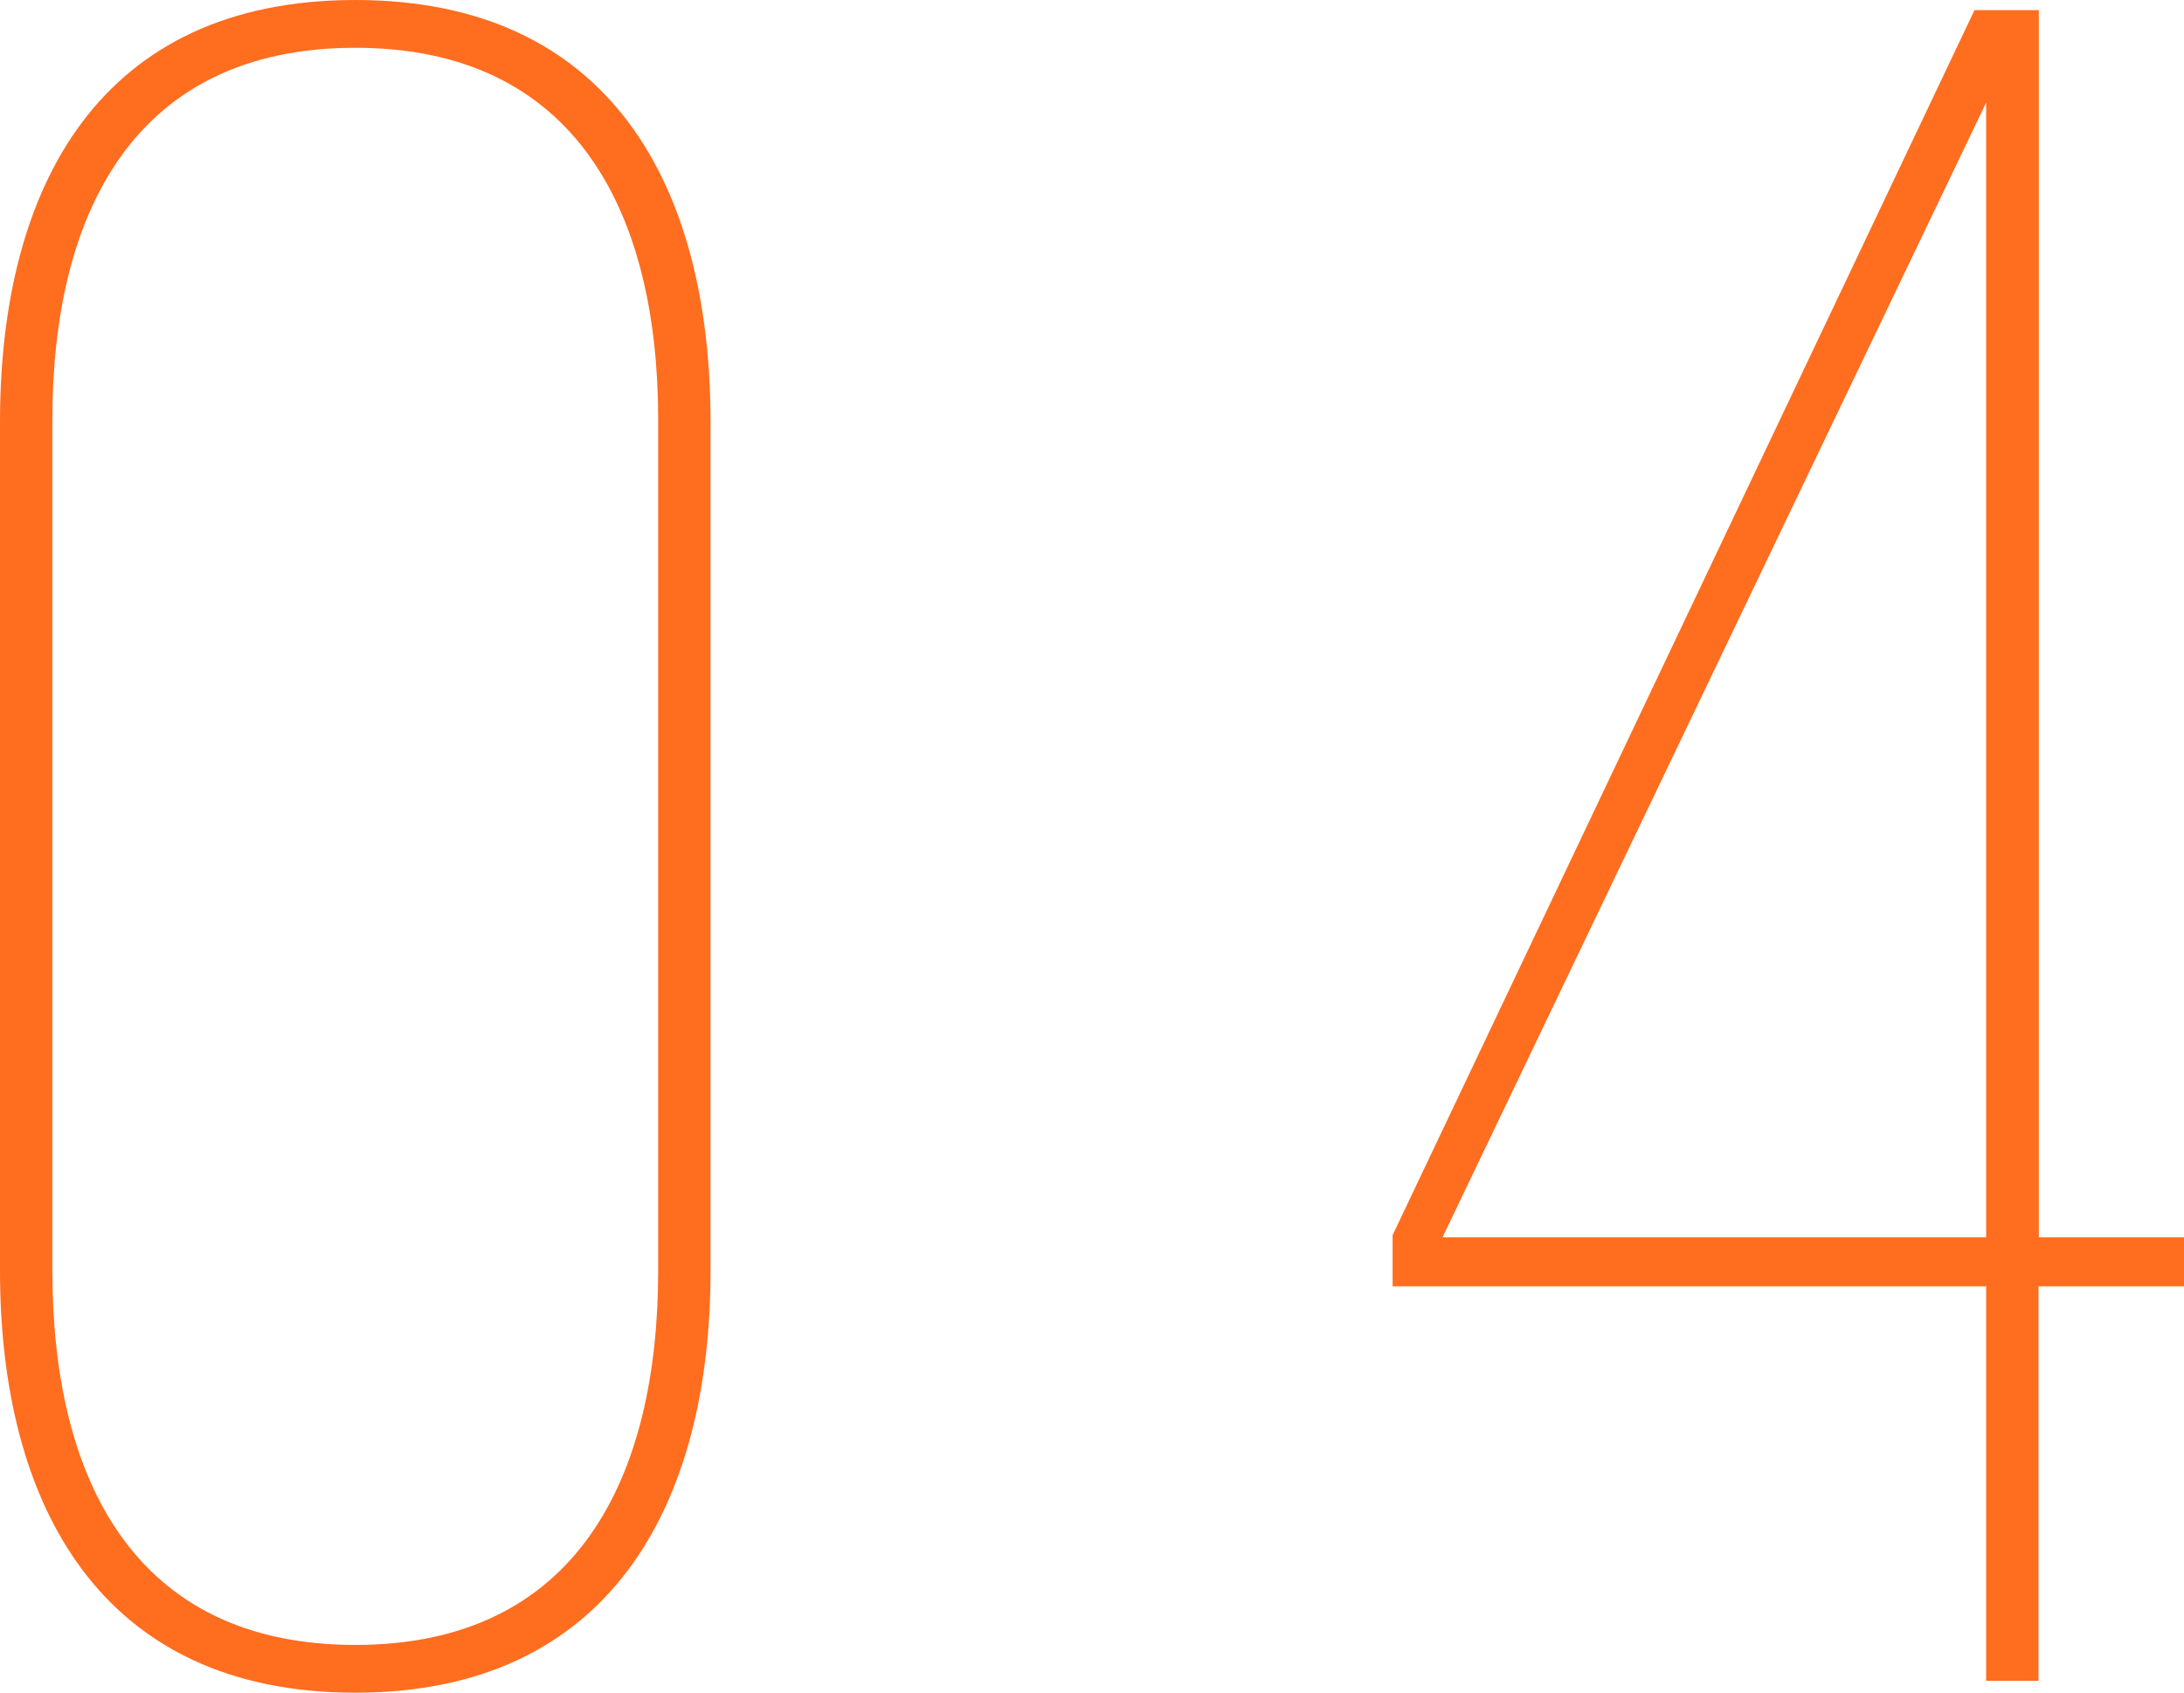 <svg xmlns="http://www.w3.org/2000/svg" viewBox="0 0 71.31 55.27"><defs><style>.cls-1{fill:#ff6d1f;}</style></defs><title>recruiting-num-04</title><g id="レイヤー_2" data-name="レイヤー 2"><g id="design"><path class="cls-1" d="M0,13.78C0,6.07,3.27,0,11.6,0S23.2,6.07,23.2,13.78V41.49c0,7.63-3.27,13.78-11.6,13.78S0,49.12,0,41.49ZM1.71,41.49c0,6.77,2.65,12.22,9.89,12.22s9.89-5.45,9.89-12.22V13.7c0-6.7-2.65-12.14-9.89-12.14S1.71,7,1.71,13.7Z"/><path class="cls-1" d="M66.56,42V54.88H64.85V42H45.47V40.33l19-40h2.1V40.4h4.75V42ZM47.1,40.4H64.85V3.35Z"/></g></g></svg>